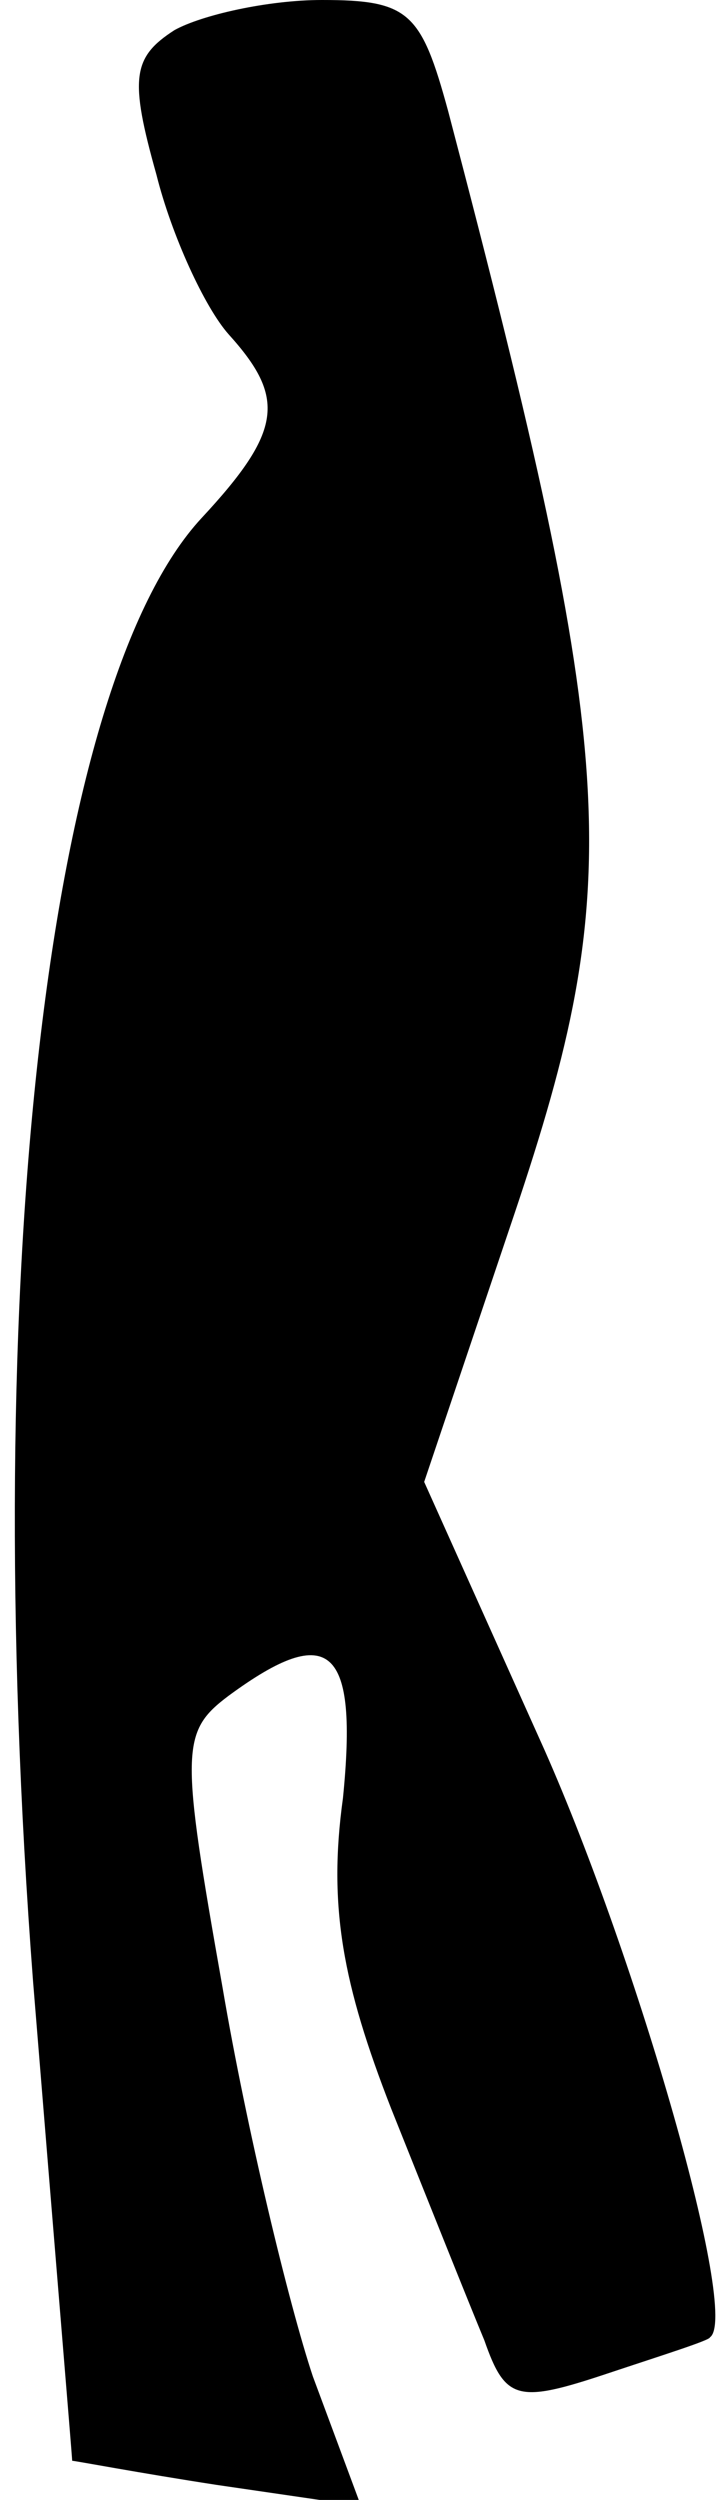 <?xml version="1.0" standalone="no"?>
<!DOCTYPE svg PUBLIC "-//W3C//DTD SVG 20010904//EN"
 "http://www.w3.org/TR/2001/REC-SVG-20010904/DTD/svg10.dtd">
<svg version="1.0" xmlns="http://www.w3.org/2000/svg"
 width="24pt" height="83pt" viewBox="0 0 24 83"
 preserveAspectRatio="xMidYMid meet">
<g transform="translate(0,83) scale(0.1,-0.1)"
fill="#000000" stroke="none">
<path fill="#000000" stroke="none" d="M58 820 c-14 -9 -15 -16 -6 -48 5 -20
16 -44 24 -53 19 -21 18 -32 -9 -61 -51 -55 -74 -250 -56 -486 7 -86 13 -158
13 -159 1 0 22 -4 48 -8 l48 -7 -16 43 c-8 24 -22 82 -30 129 -14 79 -14 85 2
97 34 25 43 16 38 -34 -5 -36 0 -62 16 -103 12 -30 26 -65 31 -77 7 -20 11
-21 41 -11 18 6 34 11 34 12 10 7 -24 125 -55 195 l-40 89 30 89 c37 110 35
149 -22 366 -9 33 -13 37 -42 37 -18 0 -40 -5 -49 -10z"/>
</g>
</svg>
